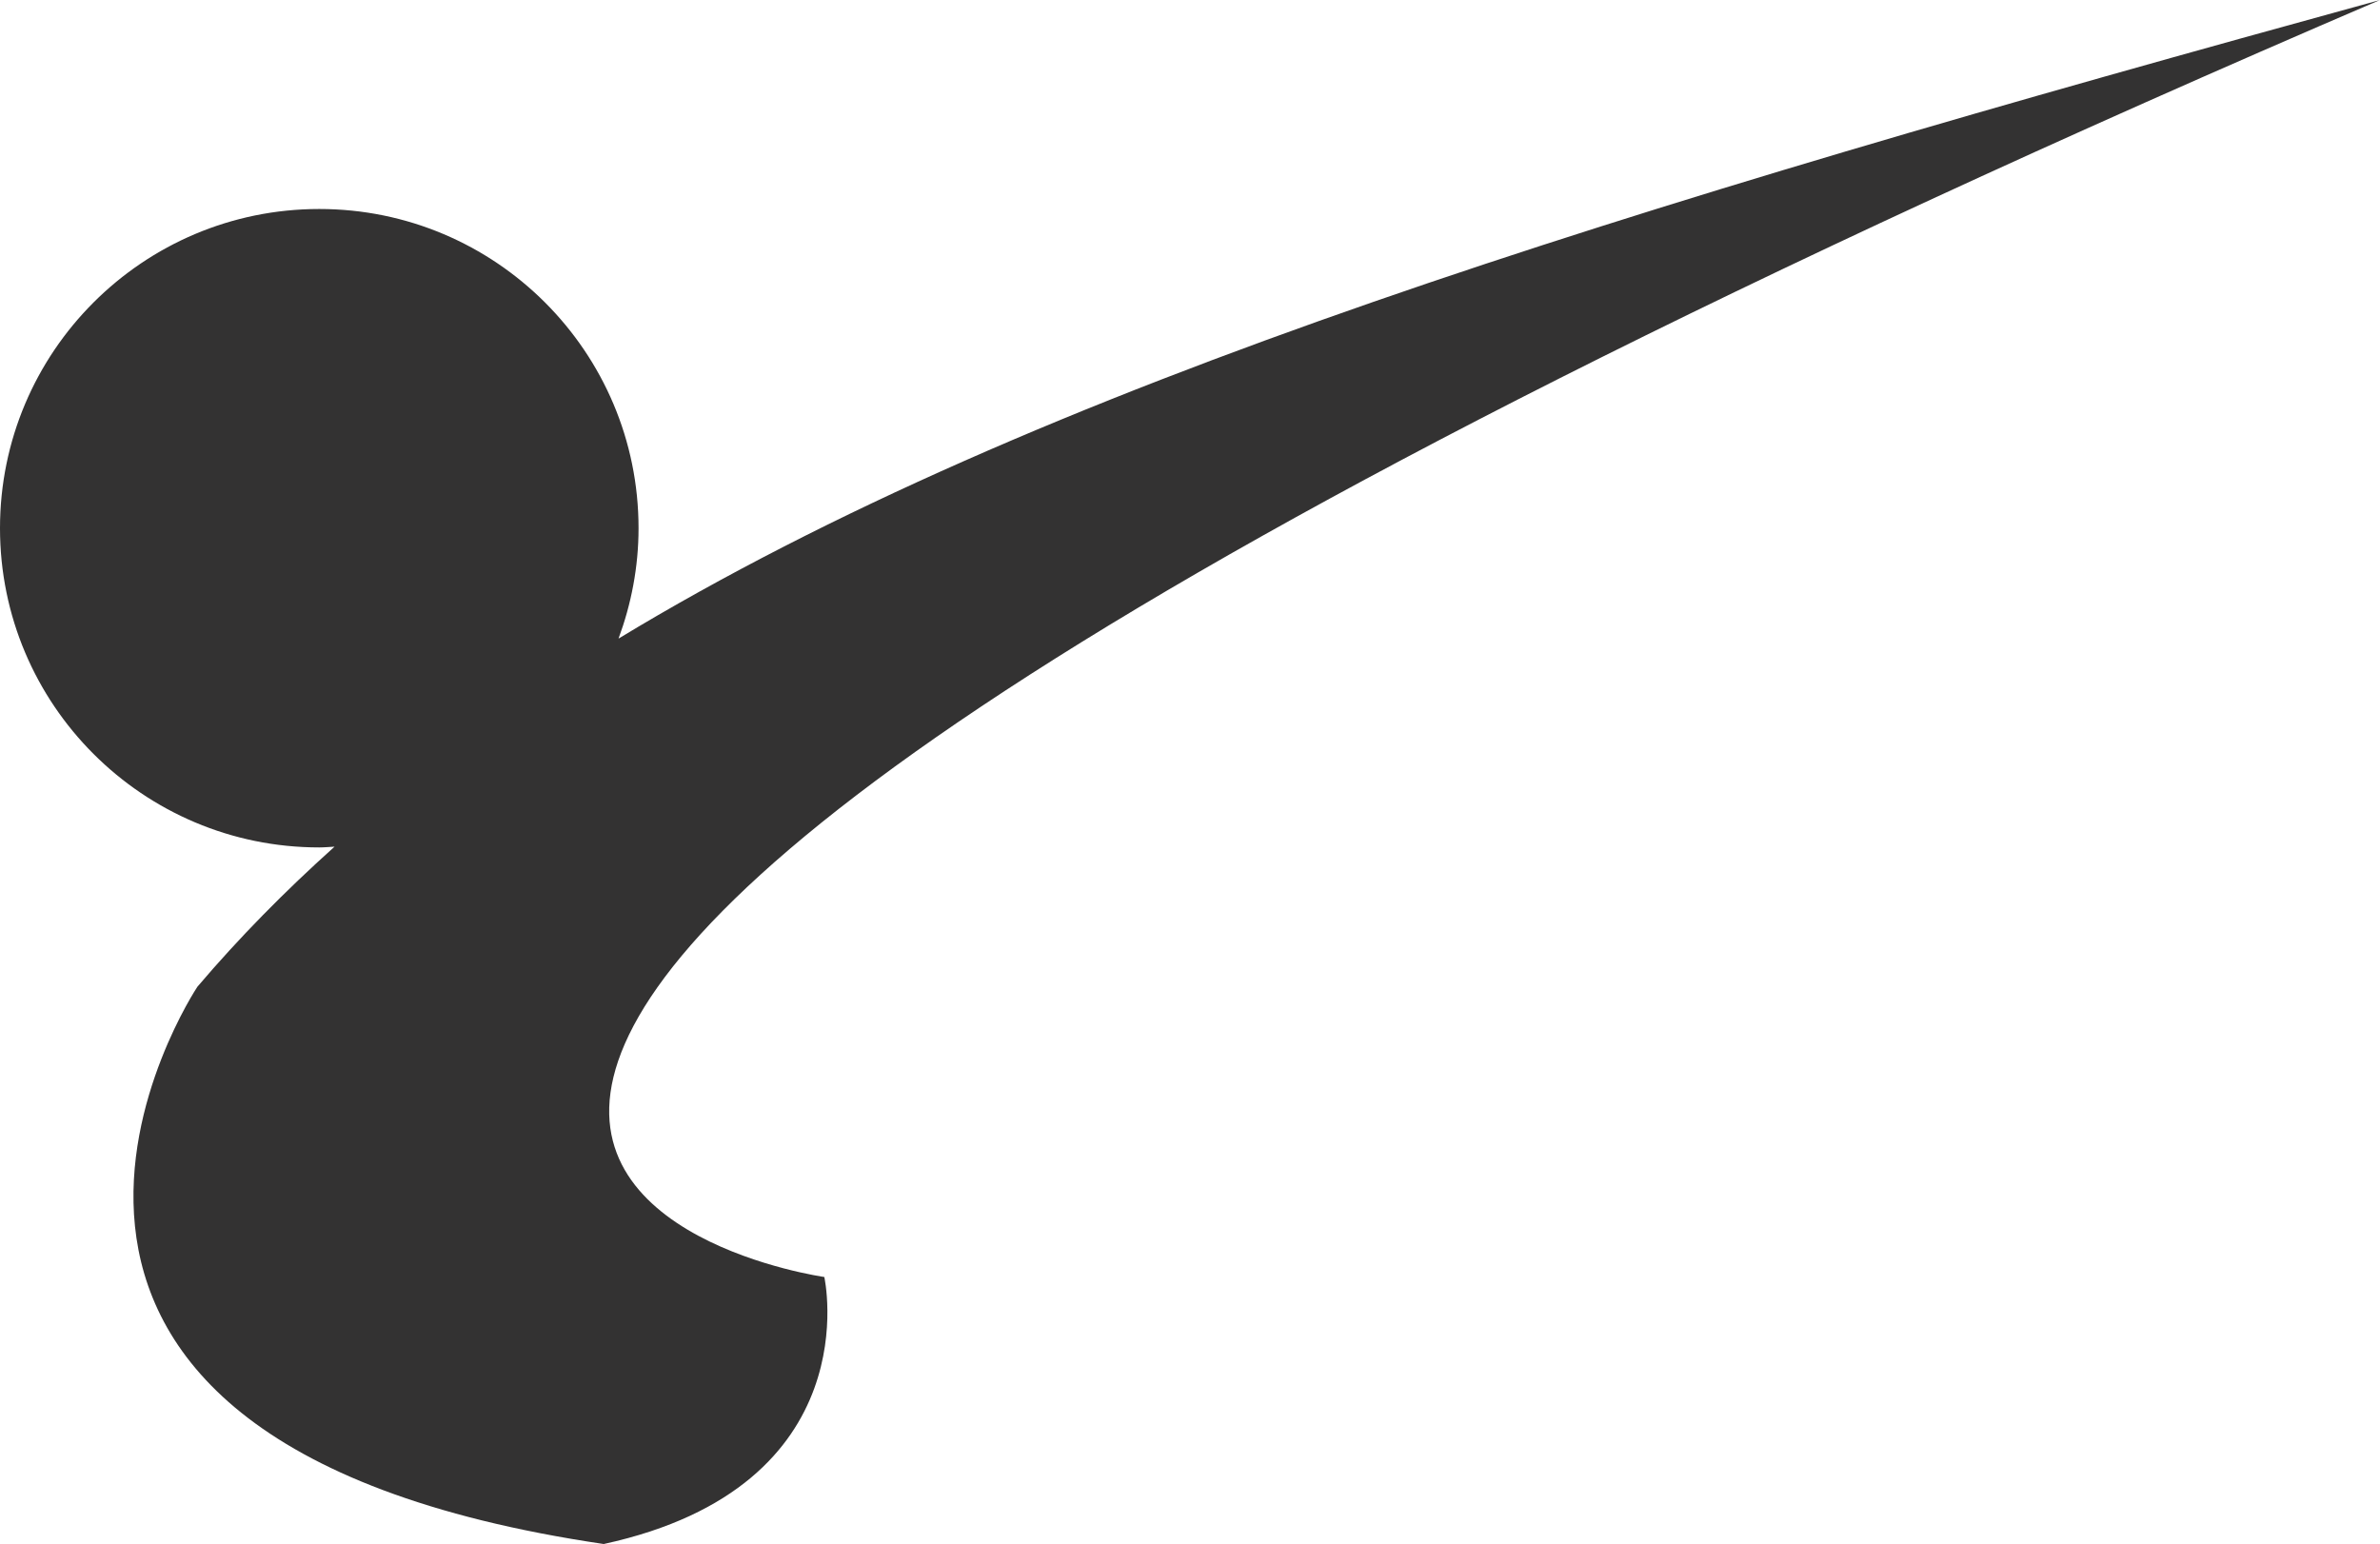 <svg version="1.1" id="图层_1" x="0px" y="0px" width="90.821px" height="58.924px" viewBox="0 0 90.821 58.924" enable-background="new 0 0 90.821 58.924" xml:space="preserve" xmlns="http://www.w3.org/2000/svg" xmlns:xlink="http://www.w3.org/1999/xlink" xmlns:xml="http://www.w3.org/XML/1998/namespace">
  <path fill="#333232" d="M90.821,0C62.036,7.908,39.579,14.689,23.603,24.371c0.485-1.314,0.764-2.729,0.764-4.212
	c0-6.729-5.455-12.183-12.184-12.183S0,13.43,0,20.158s5.454,12.183,12.183,12.183c0.197,0,0.388-0.02,0.583-0.029
	c-1.886,1.693-3.637,3.467-5.234,5.347c0,0-11.52,17.277,15.506,21.266c10.189-2.216,8.418-10.19,8.418-10.19
	S-9.304,42.975,90.821,0z" class="color c1"/>
</svg>